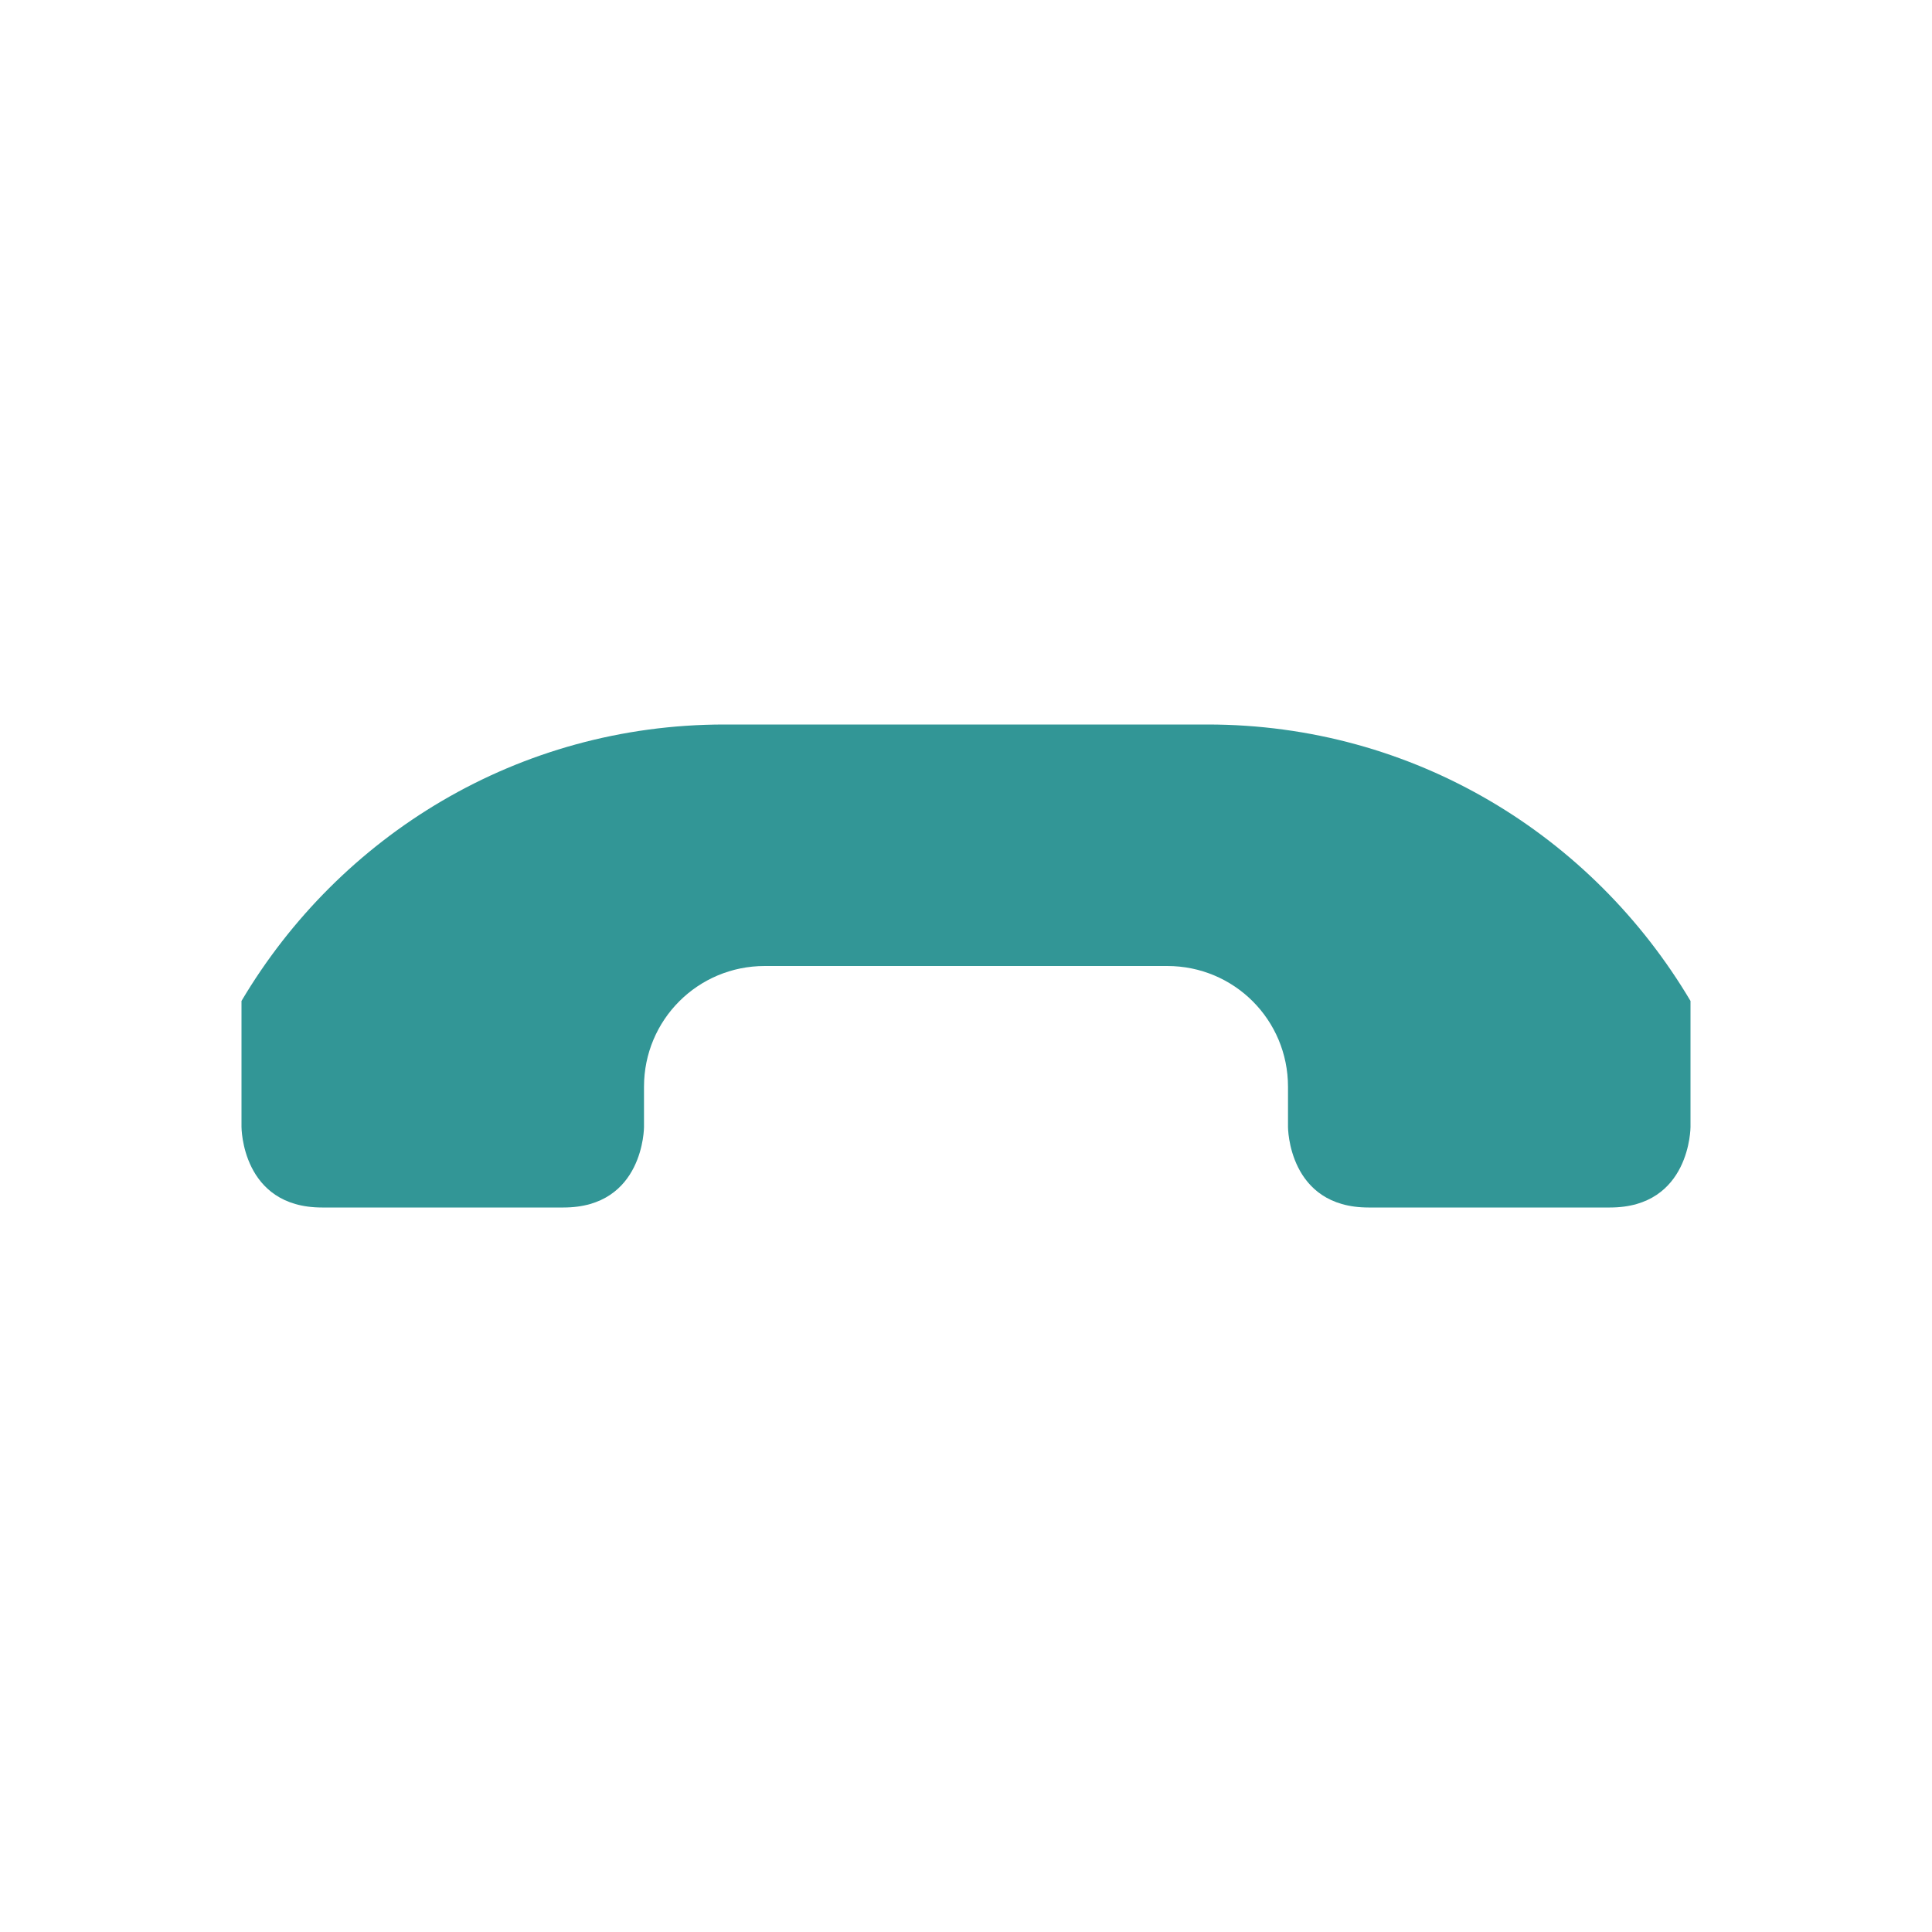 <svg xmlns="http://www.w3.org/2000/svg" viewBox="0 0 24 24">
    <defs id="defs3051">
        <style type="text/css" id="current-color-scheme">
            .ColorScheme-NegativeText {
                color:#329696;
            }
        </style>
    </defs>
    <path
        style="fill:currentColor;fill-opacity:1;stroke:none" 
        class="ColorScheme-NegativeText"
        d="M9 9c-2.568 0-4.783 1.382-6 3.434V14s0 1 1 1h3c1 0 1-1 1-1v-.5c0-.831.669-1.5 1.5-1.5h5c.831 0 1.5.669 1.5 1.5v.5s0 1 1 1h3c1 0 1-1 1-1V12.434C19.783 10.382 17.568 9 15 9z" fill="#329696"/>
</svg>
